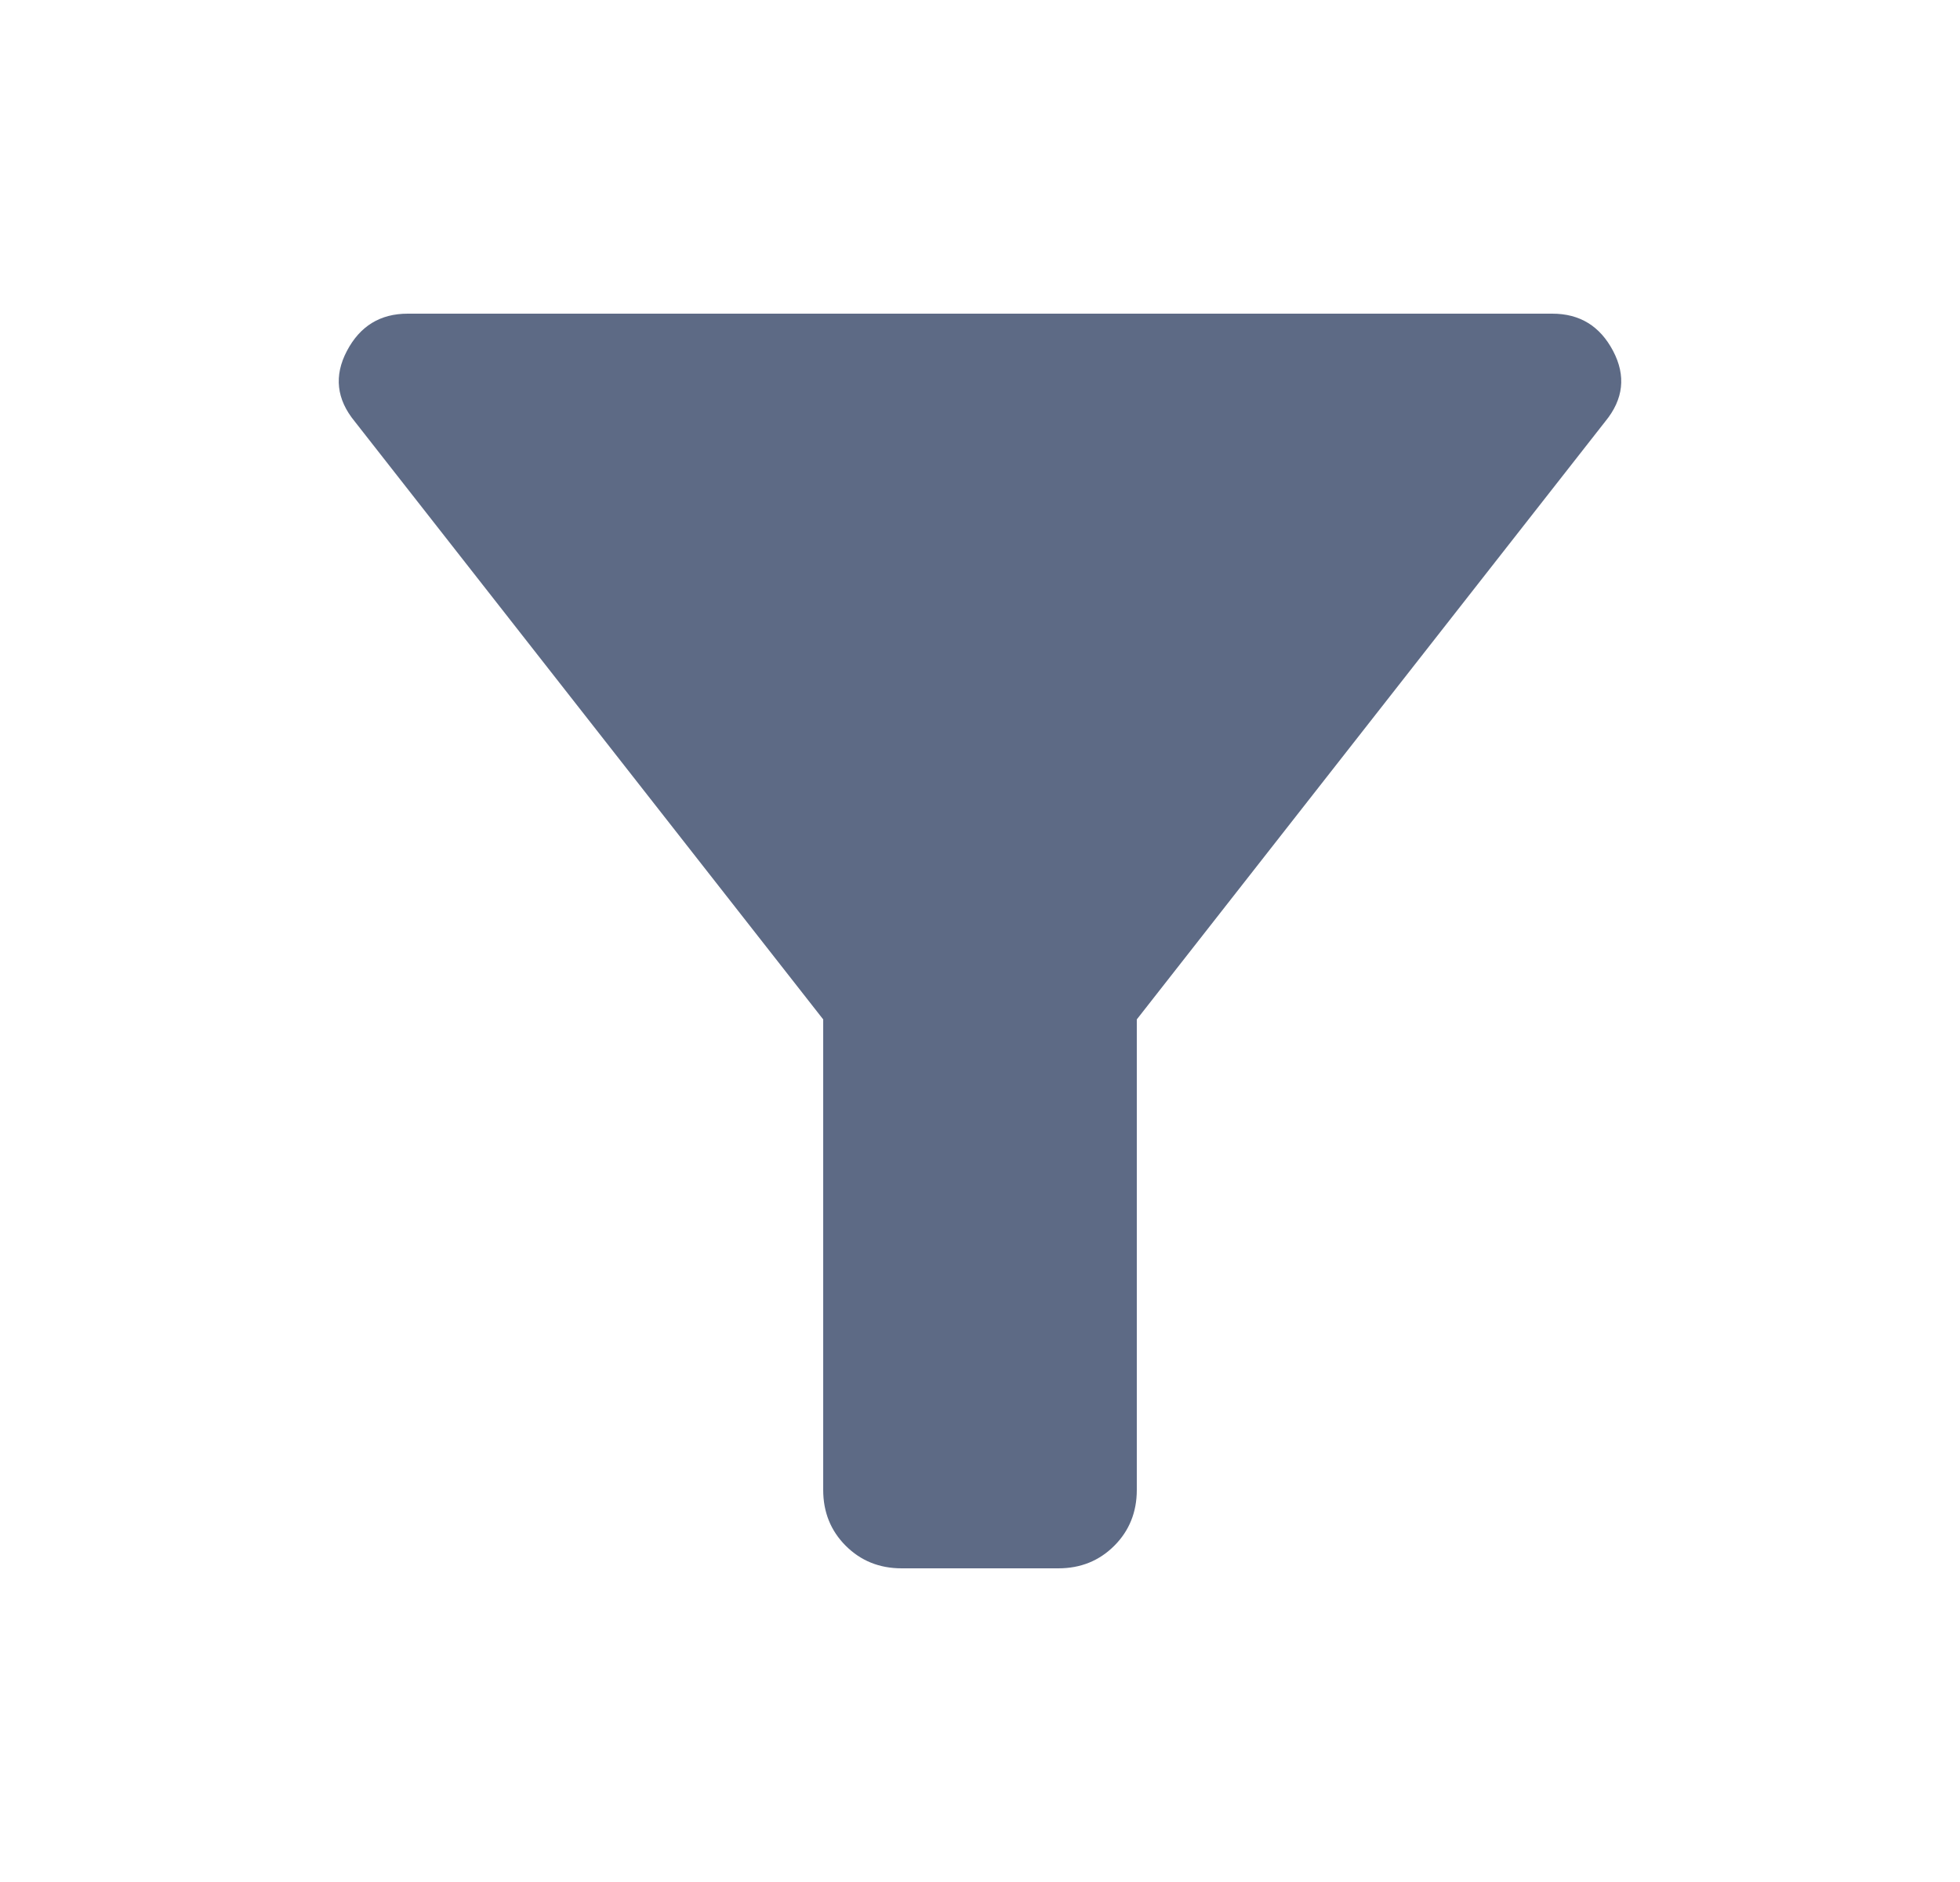 <svg width="25" height="24" viewBox="0 0 25 24" fill="none" xmlns="http://www.w3.org/2000/svg">
<path d="M11.5 20C11.217 20 10.979 19.904 10.787 19.712C10.596 19.521 10.5 19.283 10.5 19V13L4.525 5.375C4.292 5.092 4.258 4.792 4.425 4.475C4.592 4.158 4.85 4 5.2 4H19.8C20.15 4 20.408 4.158 20.575 4.475C20.742 4.792 20.708 5.092 20.475 5.375L14.5 13V19C14.5 19.283 14.404 19.521 14.213 19.712C14.021 19.904 13.783 20 13.5 20H11.5Z" fill="#5D6A85"/>
</svg>
